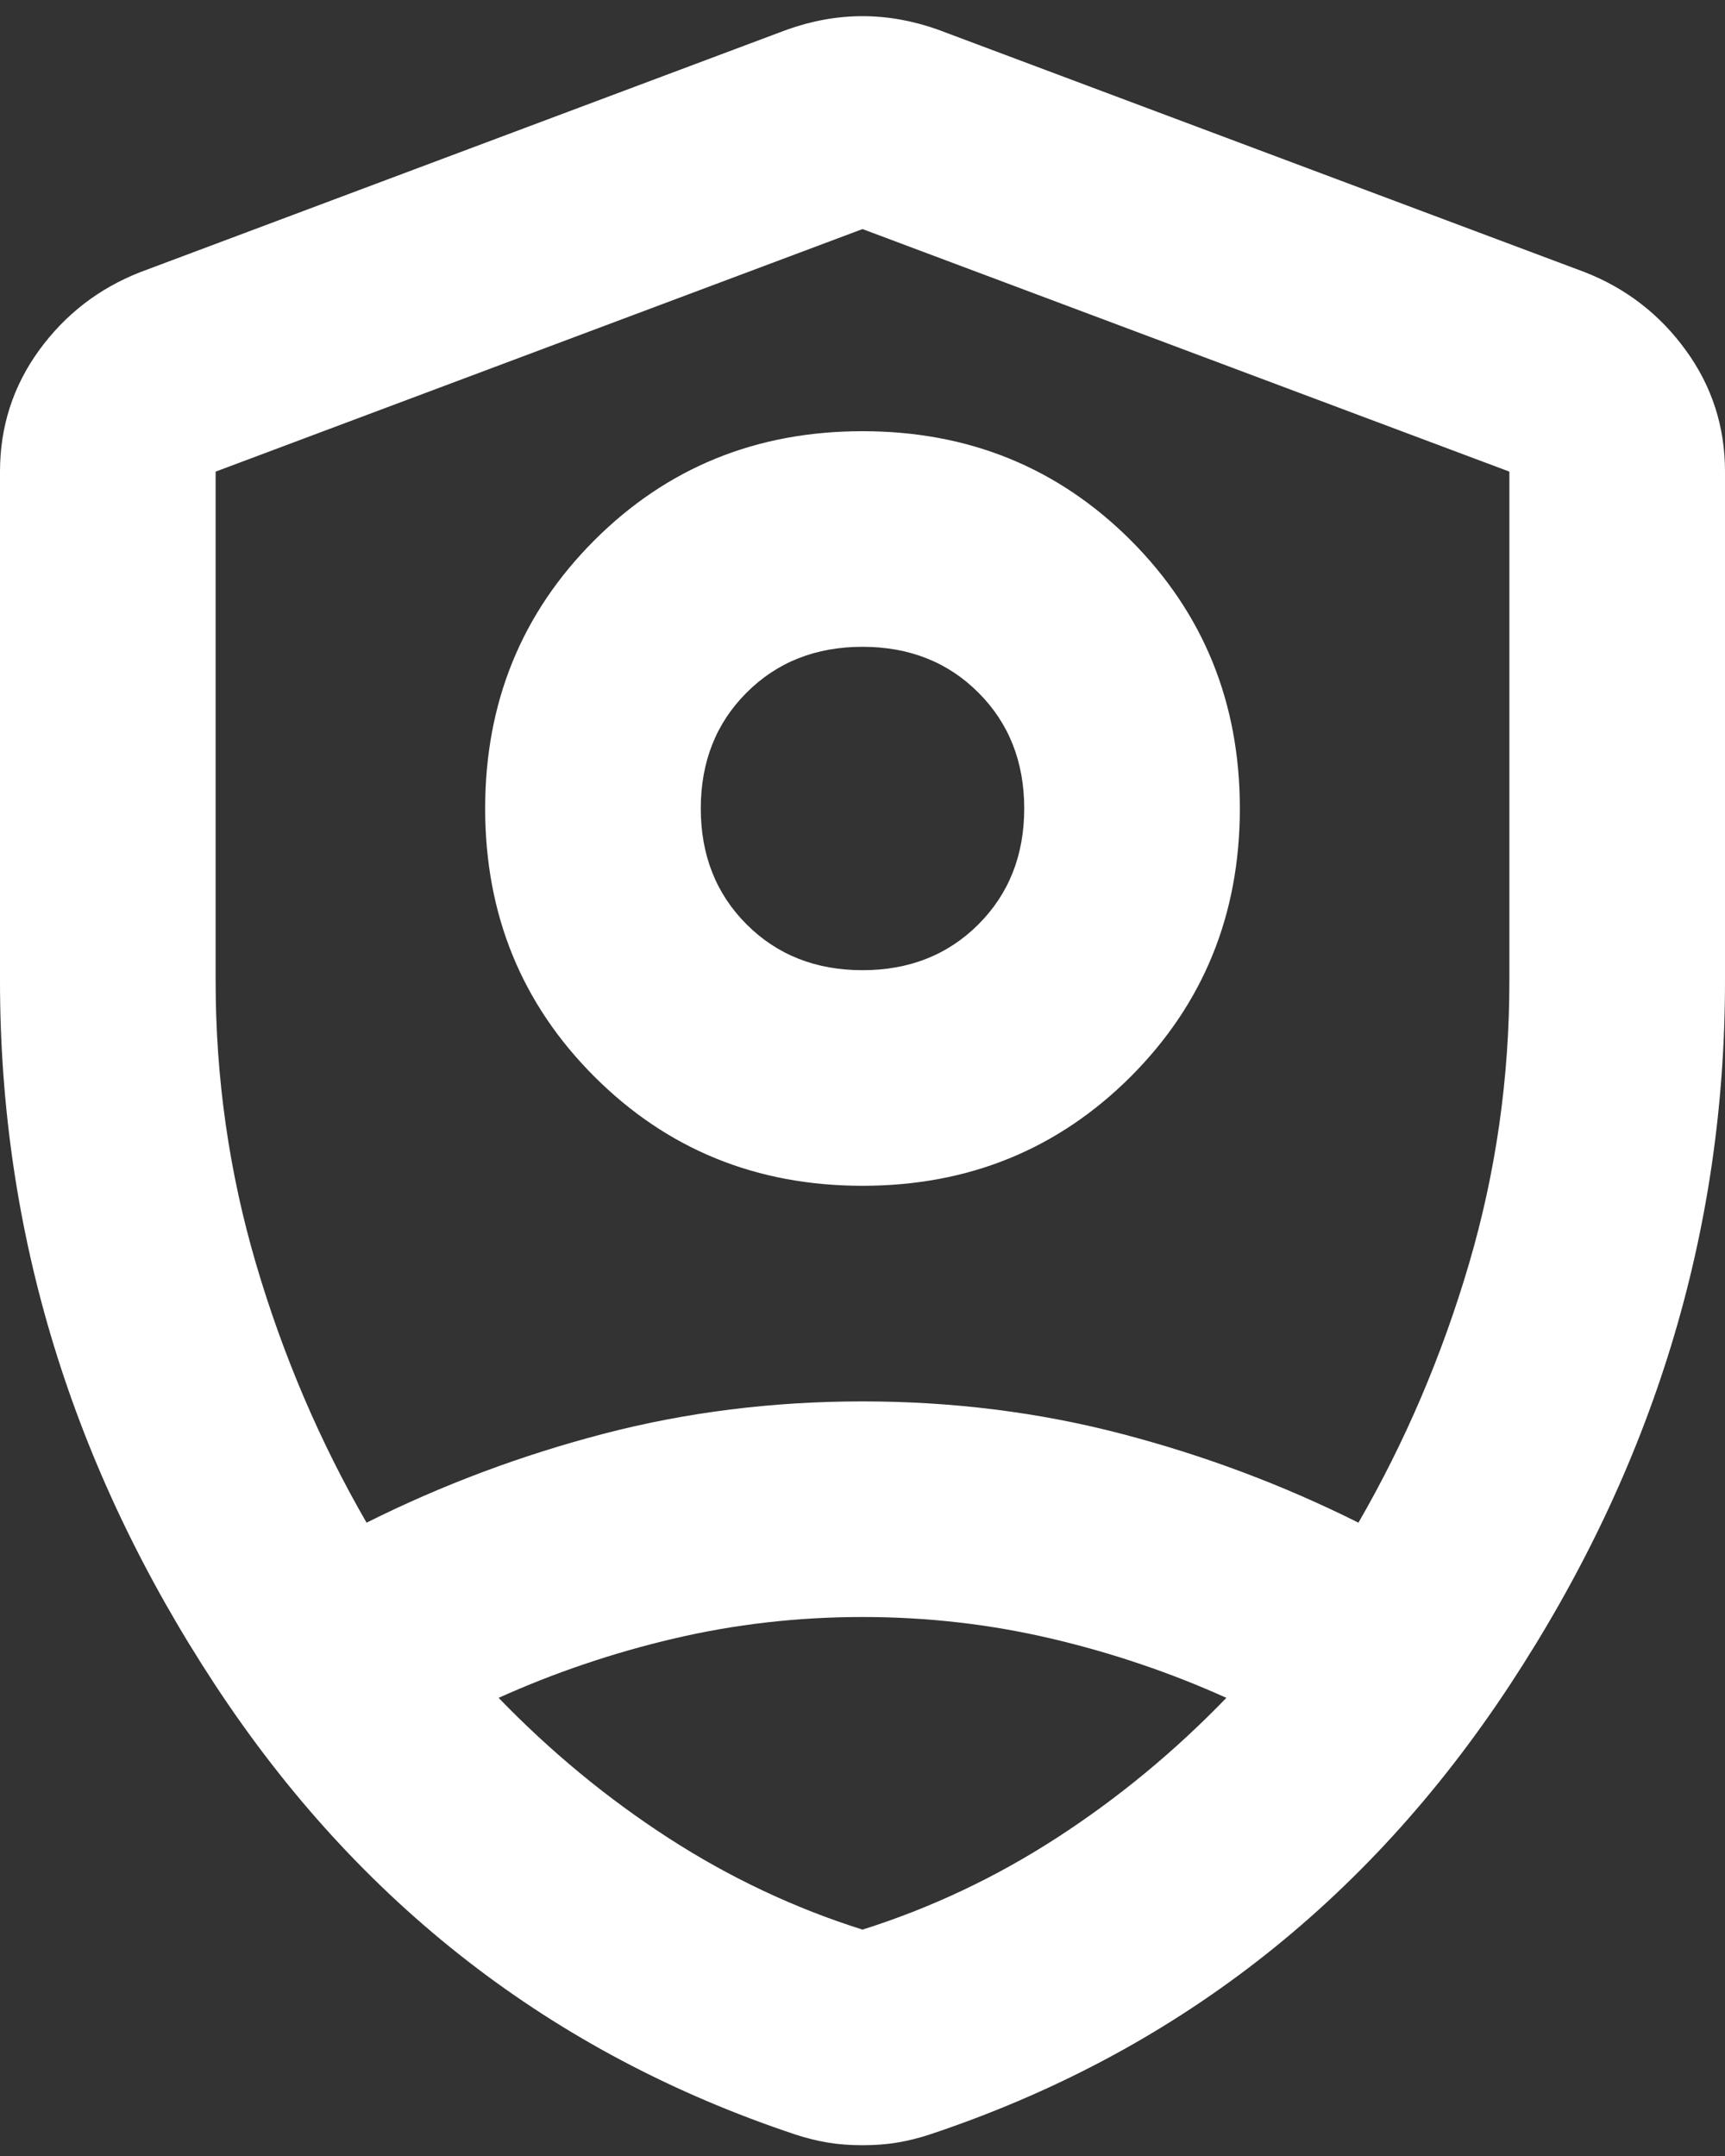 <svg width="16" height="20" viewBox="0 0 16 20" fill="none" xmlns="http://www.w3.org/2000/svg">
<rect x="0" y="0" width="16" height="20" fill="#333333" stroke="none"/>
<path d="M8 11C7.017 11 6.188 10.662 5.513 9.987C4.838 9.312 4.5 8.483 4.5 7.5C4.5 6.517 4.838 5.687 5.513 5.012C6.188 4.337 7.017 4 8 4C8.983 4 9.812 4.337 10.488 5.012C11.162 5.687 11.5 6.517 11.5 7.5C11.5 8.483 11.162 9.312 10.488 9.987C9.812 10.662 8.983 11 8 11ZM8 9C8.433 9 8.792 8.858 9.075 8.575C9.358 8.292 9.5 7.933 9.5 7.5C9.5 7.067 9.358 6.708 9.075 6.425C8.792 6.142 8.433 6 8 6C7.567 6 7.208 6.142 6.925 6.425C6.642 6.708 6.5 7.067 6.5 7.5C6.5 7.933 6.642 8.292 6.925 8.575C7.208 8.858 7.567 9 8 9ZM8 2.125L2 4.375V9.1C2 10 2.125 10.875 2.375 11.725C2.625 12.575 2.967 13.375 3.4 14.125C4.1 13.775 4.833 13.5 5.6 13.3C6.367 13.1 7.167 13 8 13C8.833 13 9.633 13.1 10.4 13.3C11.167 13.5 11.9 13.775 12.6 14.125C13.033 13.375 13.375 12.575 13.625 11.725C13.875 10.875 14 10 14 9.1V4.375L8 2.125ZM8 15C7.4 15 6.817 15.067 6.25 15.2C5.683 15.333 5.142 15.517 4.625 15.75C5.108 16.25 5.633 16.683 6.2 17.05C6.767 17.417 7.367 17.7 8 17.9C8.633 17.7 9.233 17.417 9.8 17.05C10.367 16.683 10.892 16.25 11.375 15.75C10.858 15.517 10.317 15.333 9.75 15.2C9.183 15.067 8.6 15 8 15ZM8 19.9C7.883 19.9 7.775 19.892 7.675 19.875C7.575 19.858 7.475 19.833 7.375 19.8C5.125 19.05 3.333 17.662 2 15.637C0.667 13.612 0 11.433 0 9.1V4.375C0 3.958 0.121 3.583 0.362 3.25C0.604 2.917 0.917 2.675 1.3 2.525L7.3 0.275C7.533 0.192 7.767 0.15 8 0.15C8.233 0.15 8.467 0.192 8.7 0.275L14.7 2.525C15.083 2.675 15.396 2.917 15.637 3.25C15.879 3.583 16 3.958 16 4.375V9.1C16 11.433 15.333 13.612 14 15.637C12.667 17.662 10.875 19.05 8.625 19.8C8.525 19.833 8.425 19.858 8.325 19.875C8.225 19.892 8.117 19.9 8 19.9Z" fill="white"/>
</svg>
